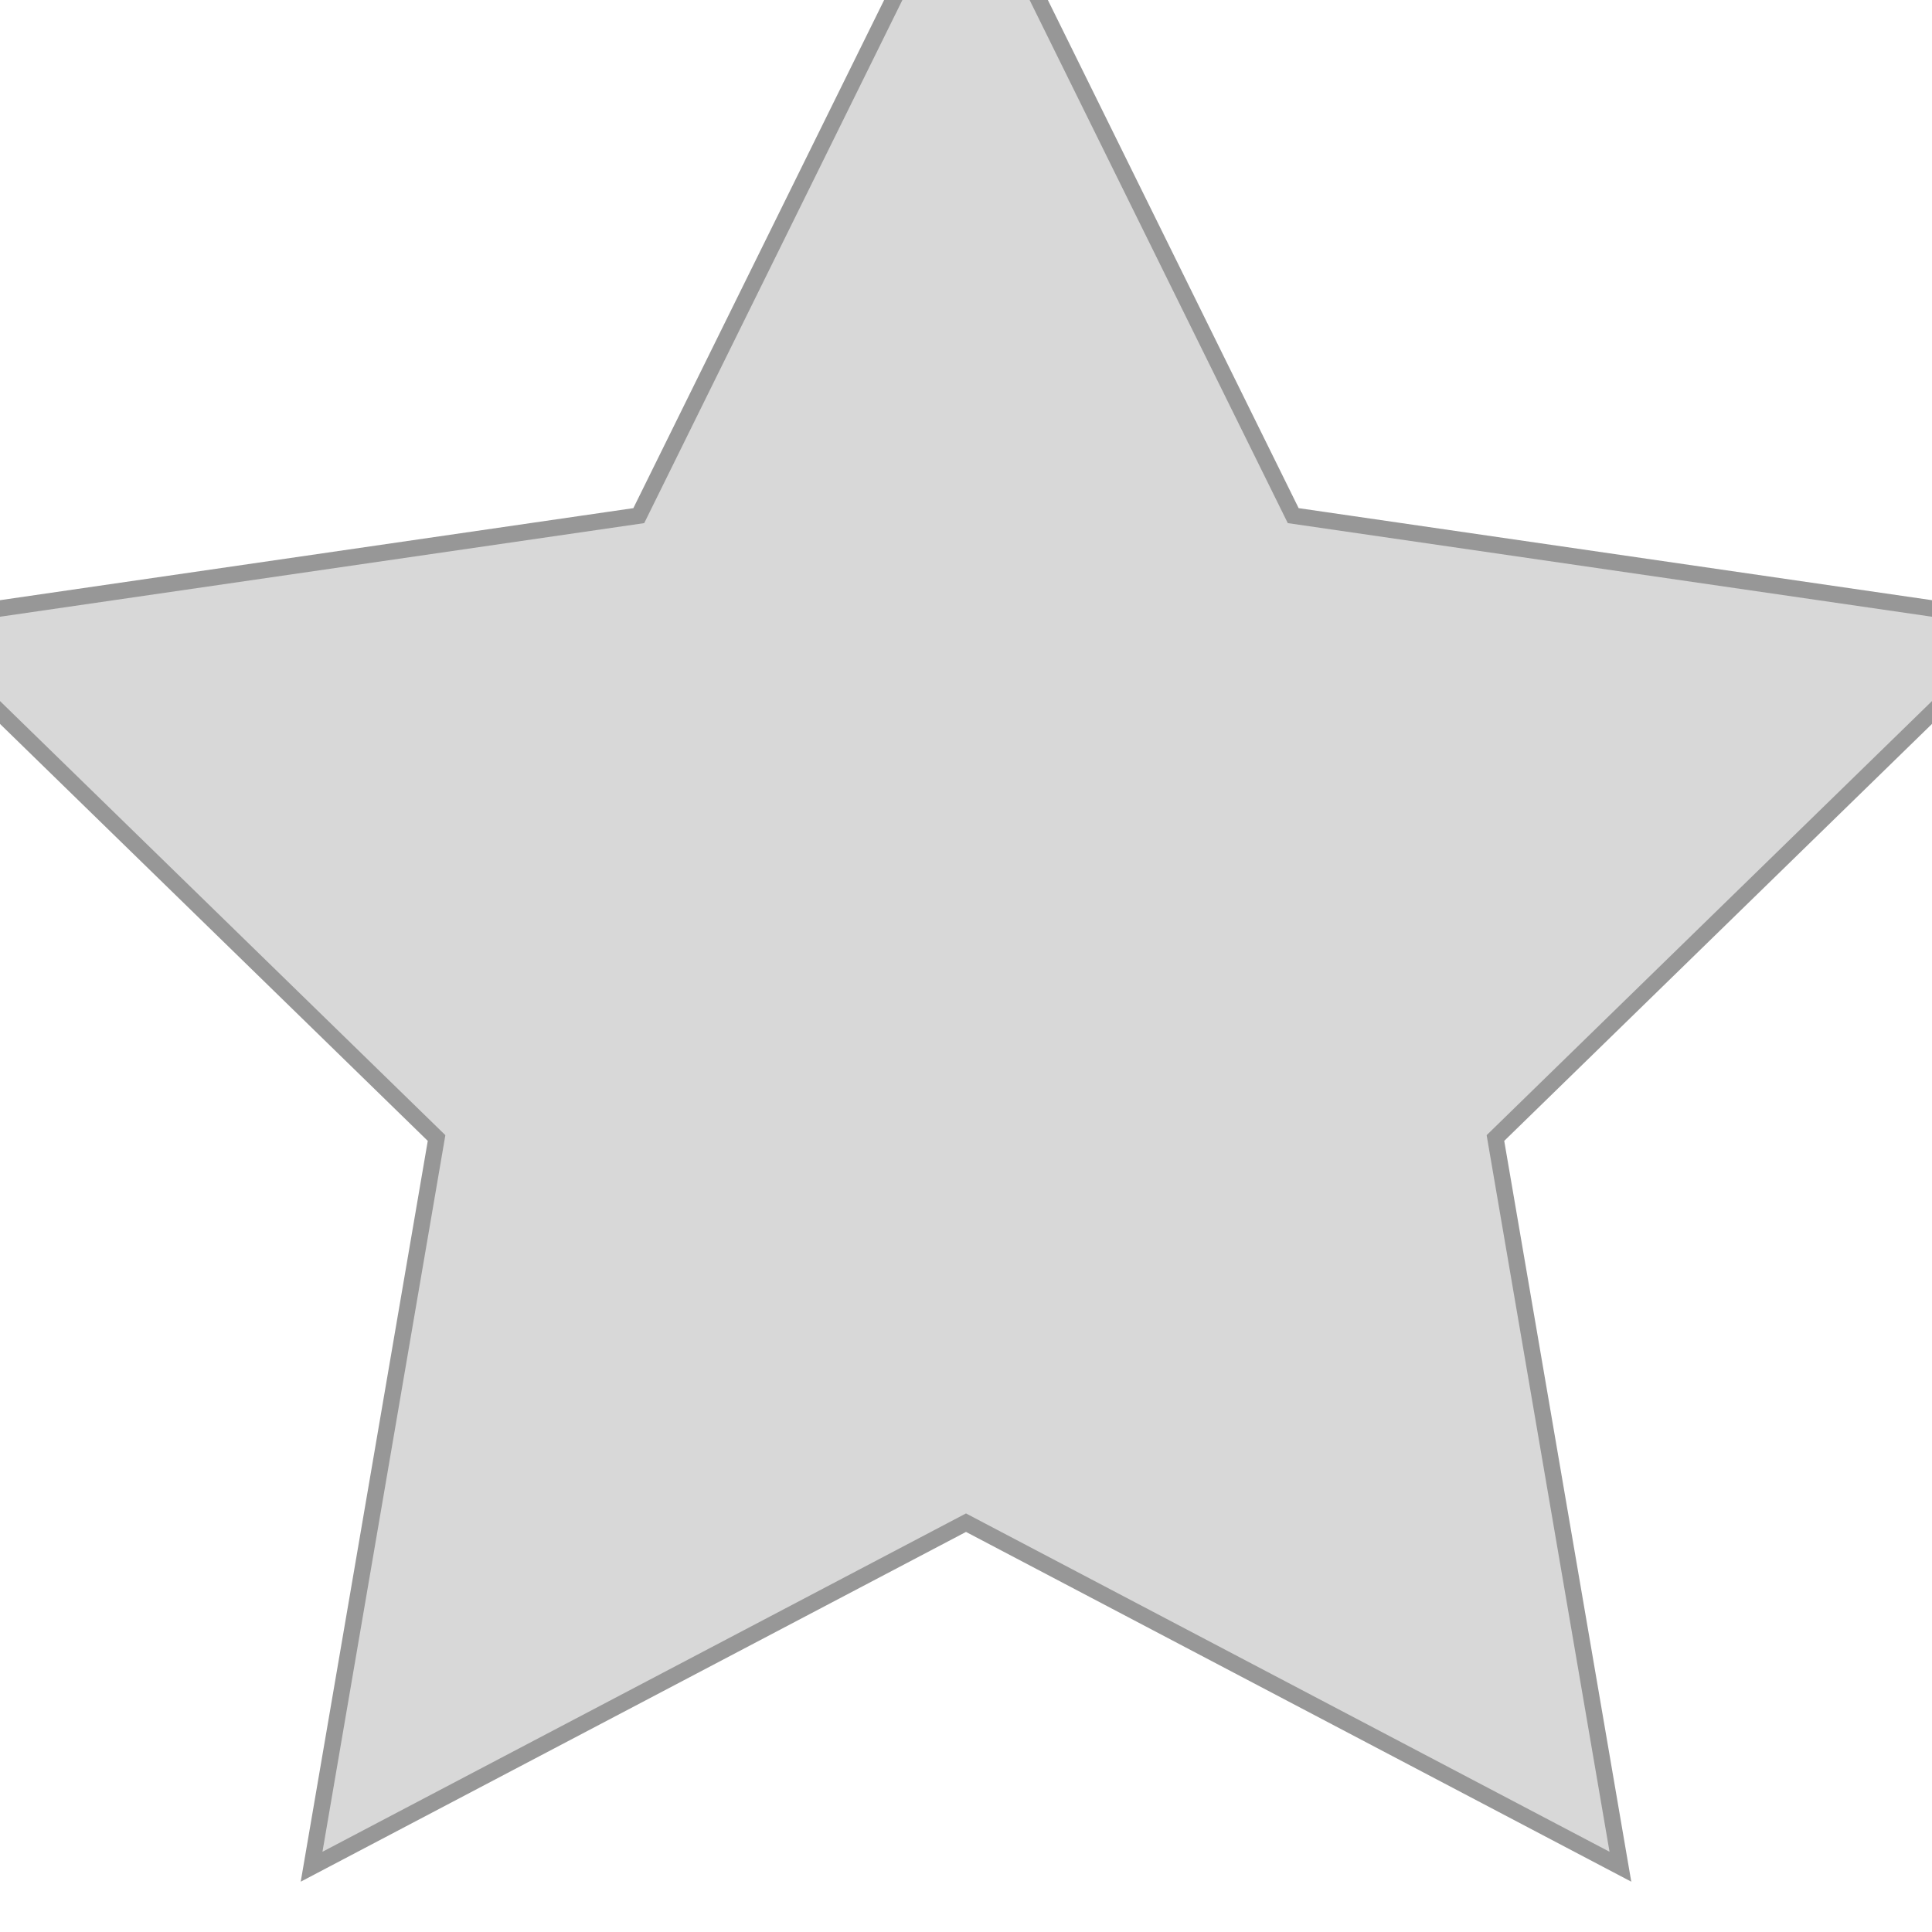 <?xml version="1.0" encoding="UTF-8" standalone="no"?>
<svg width="118px" height="118px" viewBox="0 0 118 118" version="1.1" xmlns="http://www.w3.org/2000/svg" xmlns:xlink="http://www.w3.org/1999/xlink" xmlns:sketch="http://www.bohemiancoding.com/sketch/ns">
    <!-- Generator: Sketch Beta 3.1 (8715) - http://www.bohemiancoding.com/sketch -->
    <title>Slice 2</title>
    <desc>Created with Sketch Beta.</desc>
    <defs></defs>
    <g id="Page-1" stroke="none" stroke-width="1" fill="none" fill-rule="evenodd" sketch:type="MSPage">
        <polygon id="Star-1" stroke="#979797" fill="#D8D8D8" sketch:type="MSShapeGroup" points="59 93 19.031 114.013 26.664 69.507 -5.672 37.987 39.015 31.493 59 -9 78.985 31.493 123.672 37.987 91.336 69.507 98.969 114.013 "></polygon>
    </g>
</svg>
